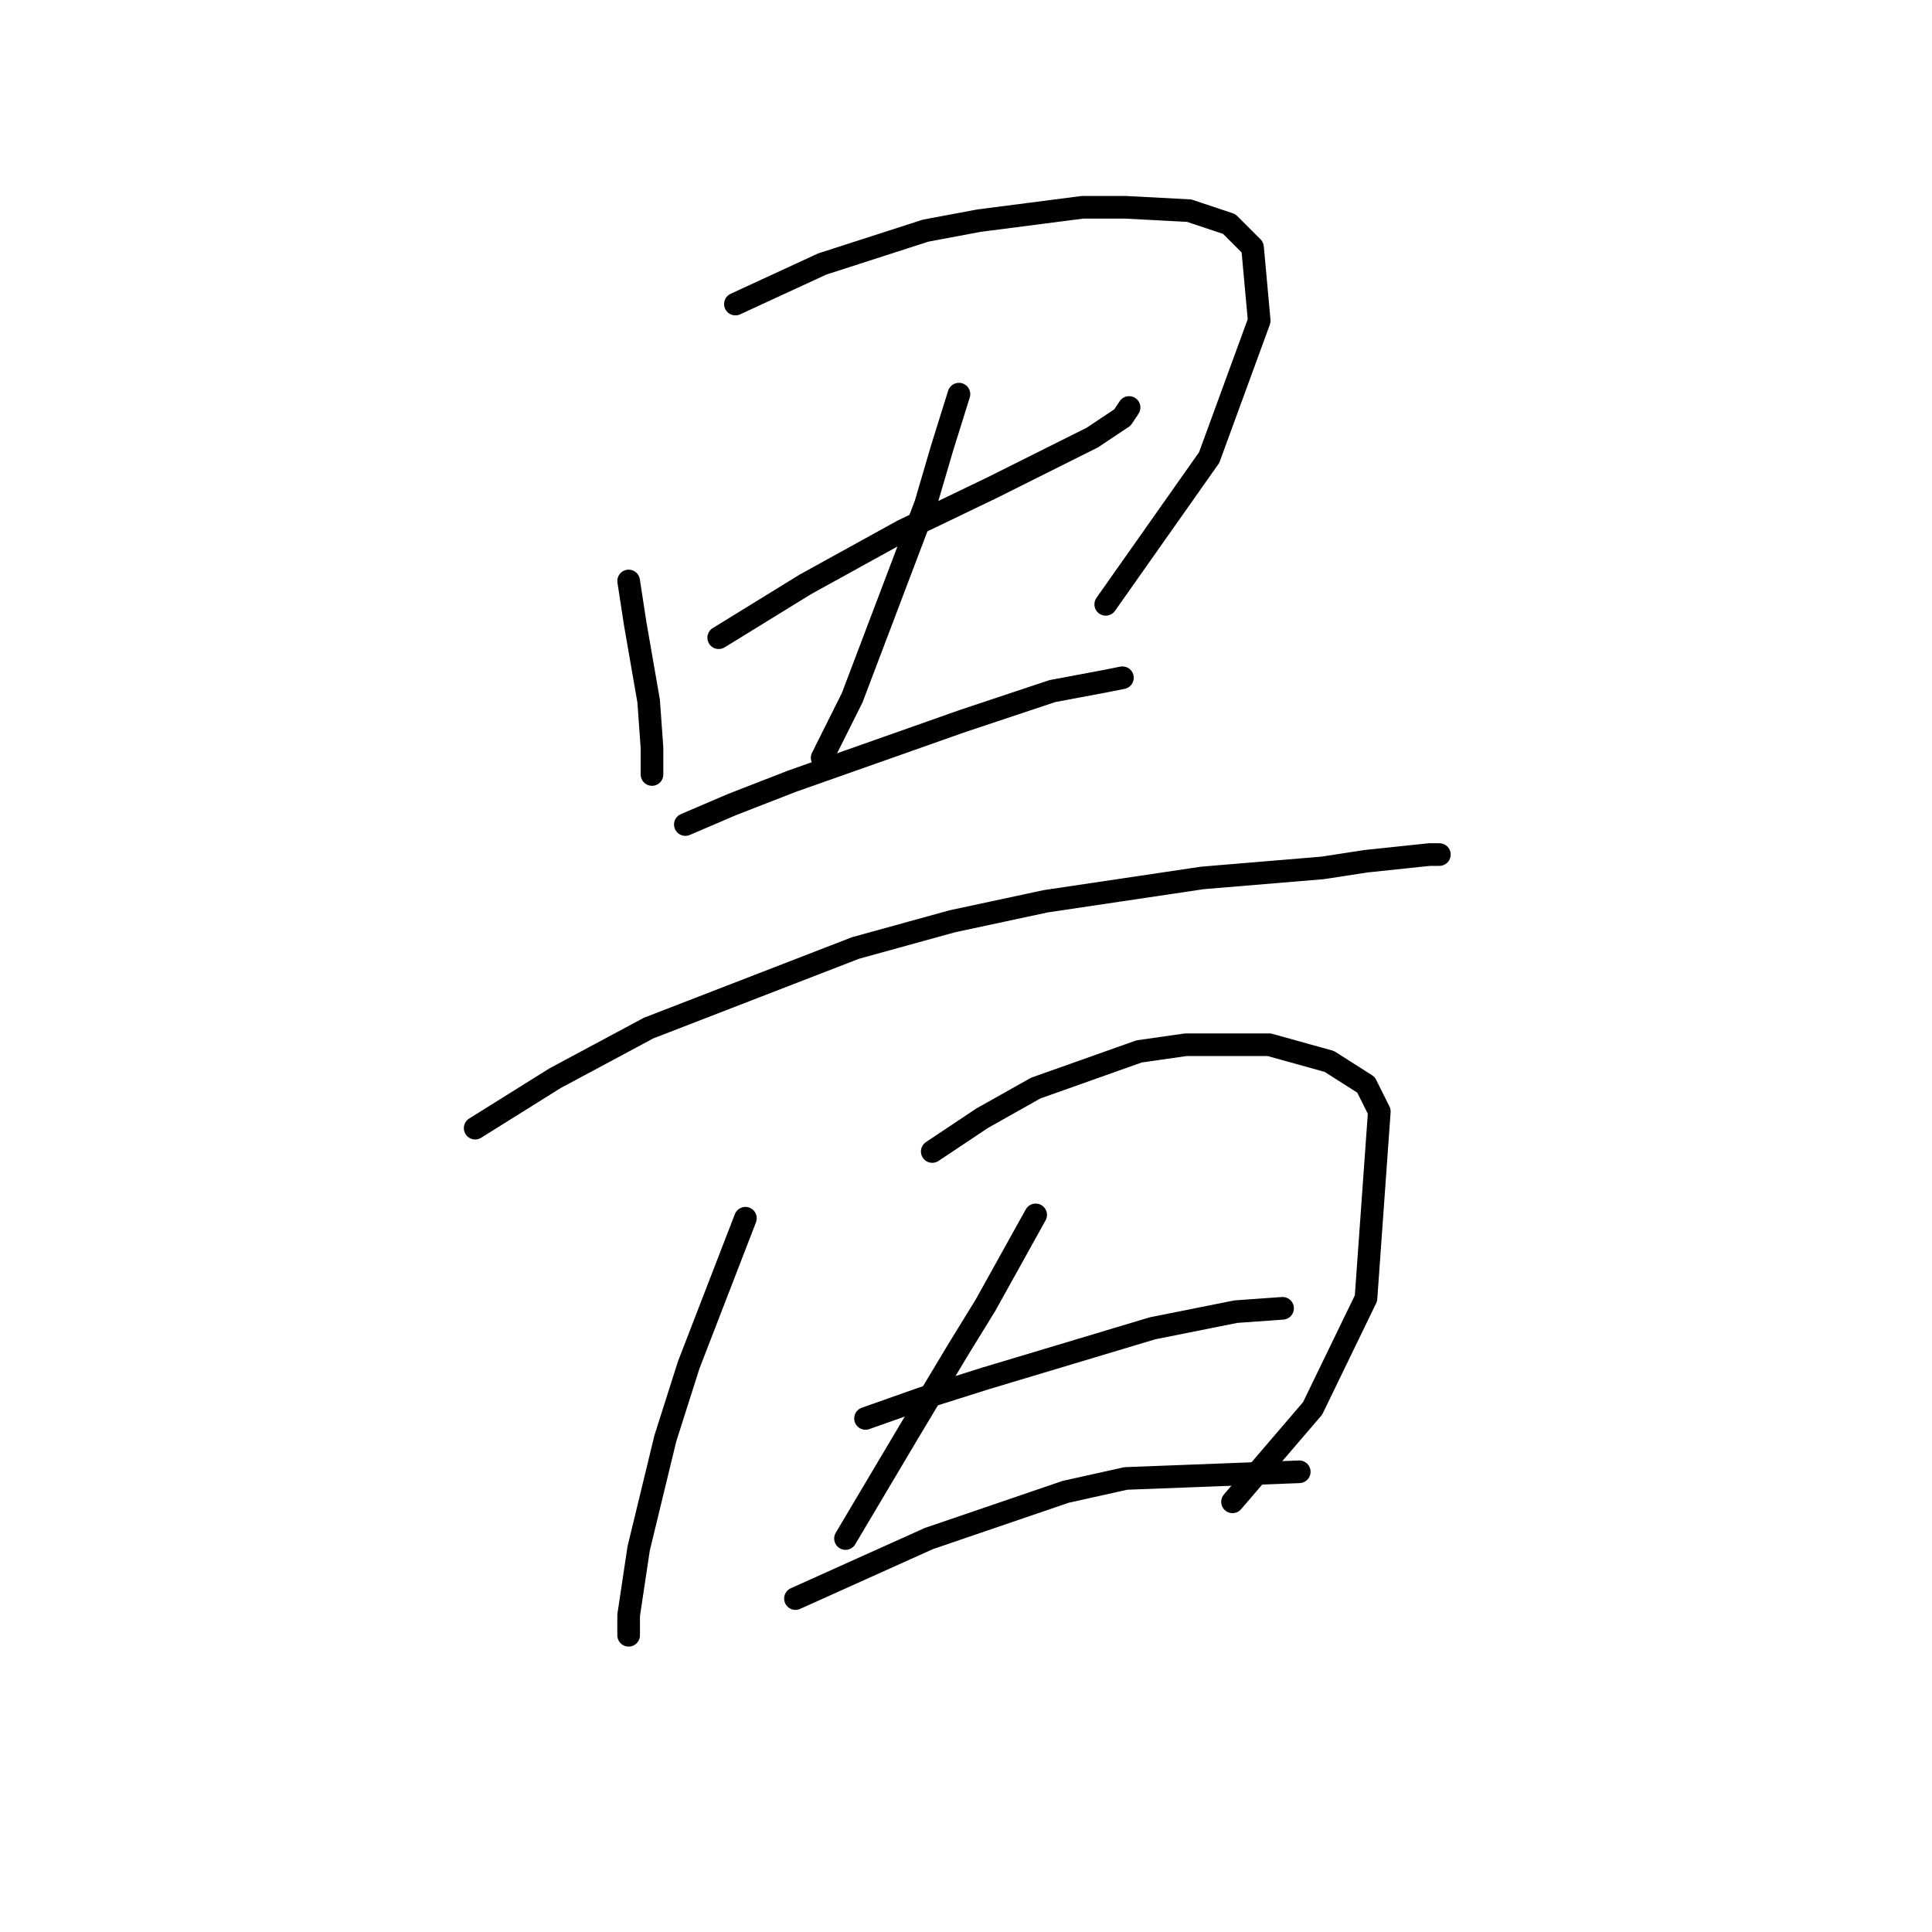 <?xml version="1.0" standalone="no"?>
    <svg width="256" height="256" xmlns="http://www.w3.org/2000/svg" version="1.1">
    <polyline stroke="black" stroke-width="3" stroke-linecap="round" fill="transparent" stroke-linejoin="round" points="83.298 76.983 84.182 82.73 85.95 92.898 86.392 99.087 86.392 102.624 86.392 102.624 " />
        <polyline stroke="black" stroke-width="3" stroke-linecap="round" fill="transparent" stroke-linejoin="round" points="97.445 40.29 108.939 34.985 122.644 30.564 129.717 29.238 143.422 27.469 149.169 27.469 157.568 27.911 162.873 29.68 165.968 32.774 166.852 42.5 160.221 60.626 146.516 80.078 146.516 80.078 " />
        <polyline stroke="black" stroke-width="3" stroke-linecap="round" fill="transparent" stroke-linejoin="round" points="95.234 84.499 106.728 77.425 119.549 70.352 131.485 64.605 136.79 61.952 144.748 57.973 148.727 55.321 149.611 53.995 149.611 53.995 " />
        <polyline stroke="black" stroke-width="3" stroke-linecap="round" fill="transparent" stroke-linejoin="round" points="127.064 52.226 124.854 59.3 122.644 66.815 112.918 92.456 108.939 100.414 108.939 100.414 " />
        <polyline stroke="black" stroke-width="3" stroke-linecap="round" fill="transparent" stroke-linejoin="round" points="90.813 109.255 97.003 106.603 104.96 103.508 127.506 95.551 139.443 91.572 146.516 90.246 148.727 89.804 148.727 89.804 " />
        <polyline stroke="black" stroke-width="3" stroke-linecap="round" fill="transparent" stroke-linejoin="round" points="62.962 149.485 73.572 142.854 85.95 136.223 113.36 125.613 126.18 122.076 138.559 119.423 159.337 116.329 175.252 115.002 180.999 114.118 189.399 113.234 190.725 113.234 190.725 113.234 " />
        <polyline stroke="black" stroke-width="3" stroke-linecap="round" fill="transparent" stroke-linejoin="round" points="98.771 161.422 91.255 180.873 88.161 190.599 84.624 205.188 83.298 214.03 83.298 216.682 83.298 216.682 " />
        <polyline stroke="black" stroke-width="3" stroke-linecap="round" fill="transparent" stroke-linejoin="round" points="123.528 152.58 130.159 148.159 137.232 144.18 150.937 139.317 157.126 138.433 168.178 138.433 176.136 140.644 180.999 143.738 182.767 147.275 180.999 172.032 173.926 186.62 163.315 198.999 163.315 198.999 " />
        <polyline stroke="black" stroke-width="3" stroke-linecap="round" fill="transparent" stroke-linejoin="round" points="137.232 160.979 130.601 172.916 127.064 178.663 120.433 189.715 112.033 203.862 112.033 203.862 " />
        <polyline stroke="black" stroke-width="3" stroke-linecap="round" fill="transparent" stroke-linejoin="round" points="114.686 187.947 122.201 185.294 130.601 182.642 152.705 176.01 163.758 173.8 169.947 173.358 169.947 173.358 " />
        <polyline stroke="black" stroke-width="3" stroke-linecap="round" fill="transparent" stroke-linejoin="round" points="105.402 211.819 114.244 207.841 123.086 203.862 141.211 197.673 149.169 195.904 172.157 195.02 172.157 195.02 " />
        </svg>